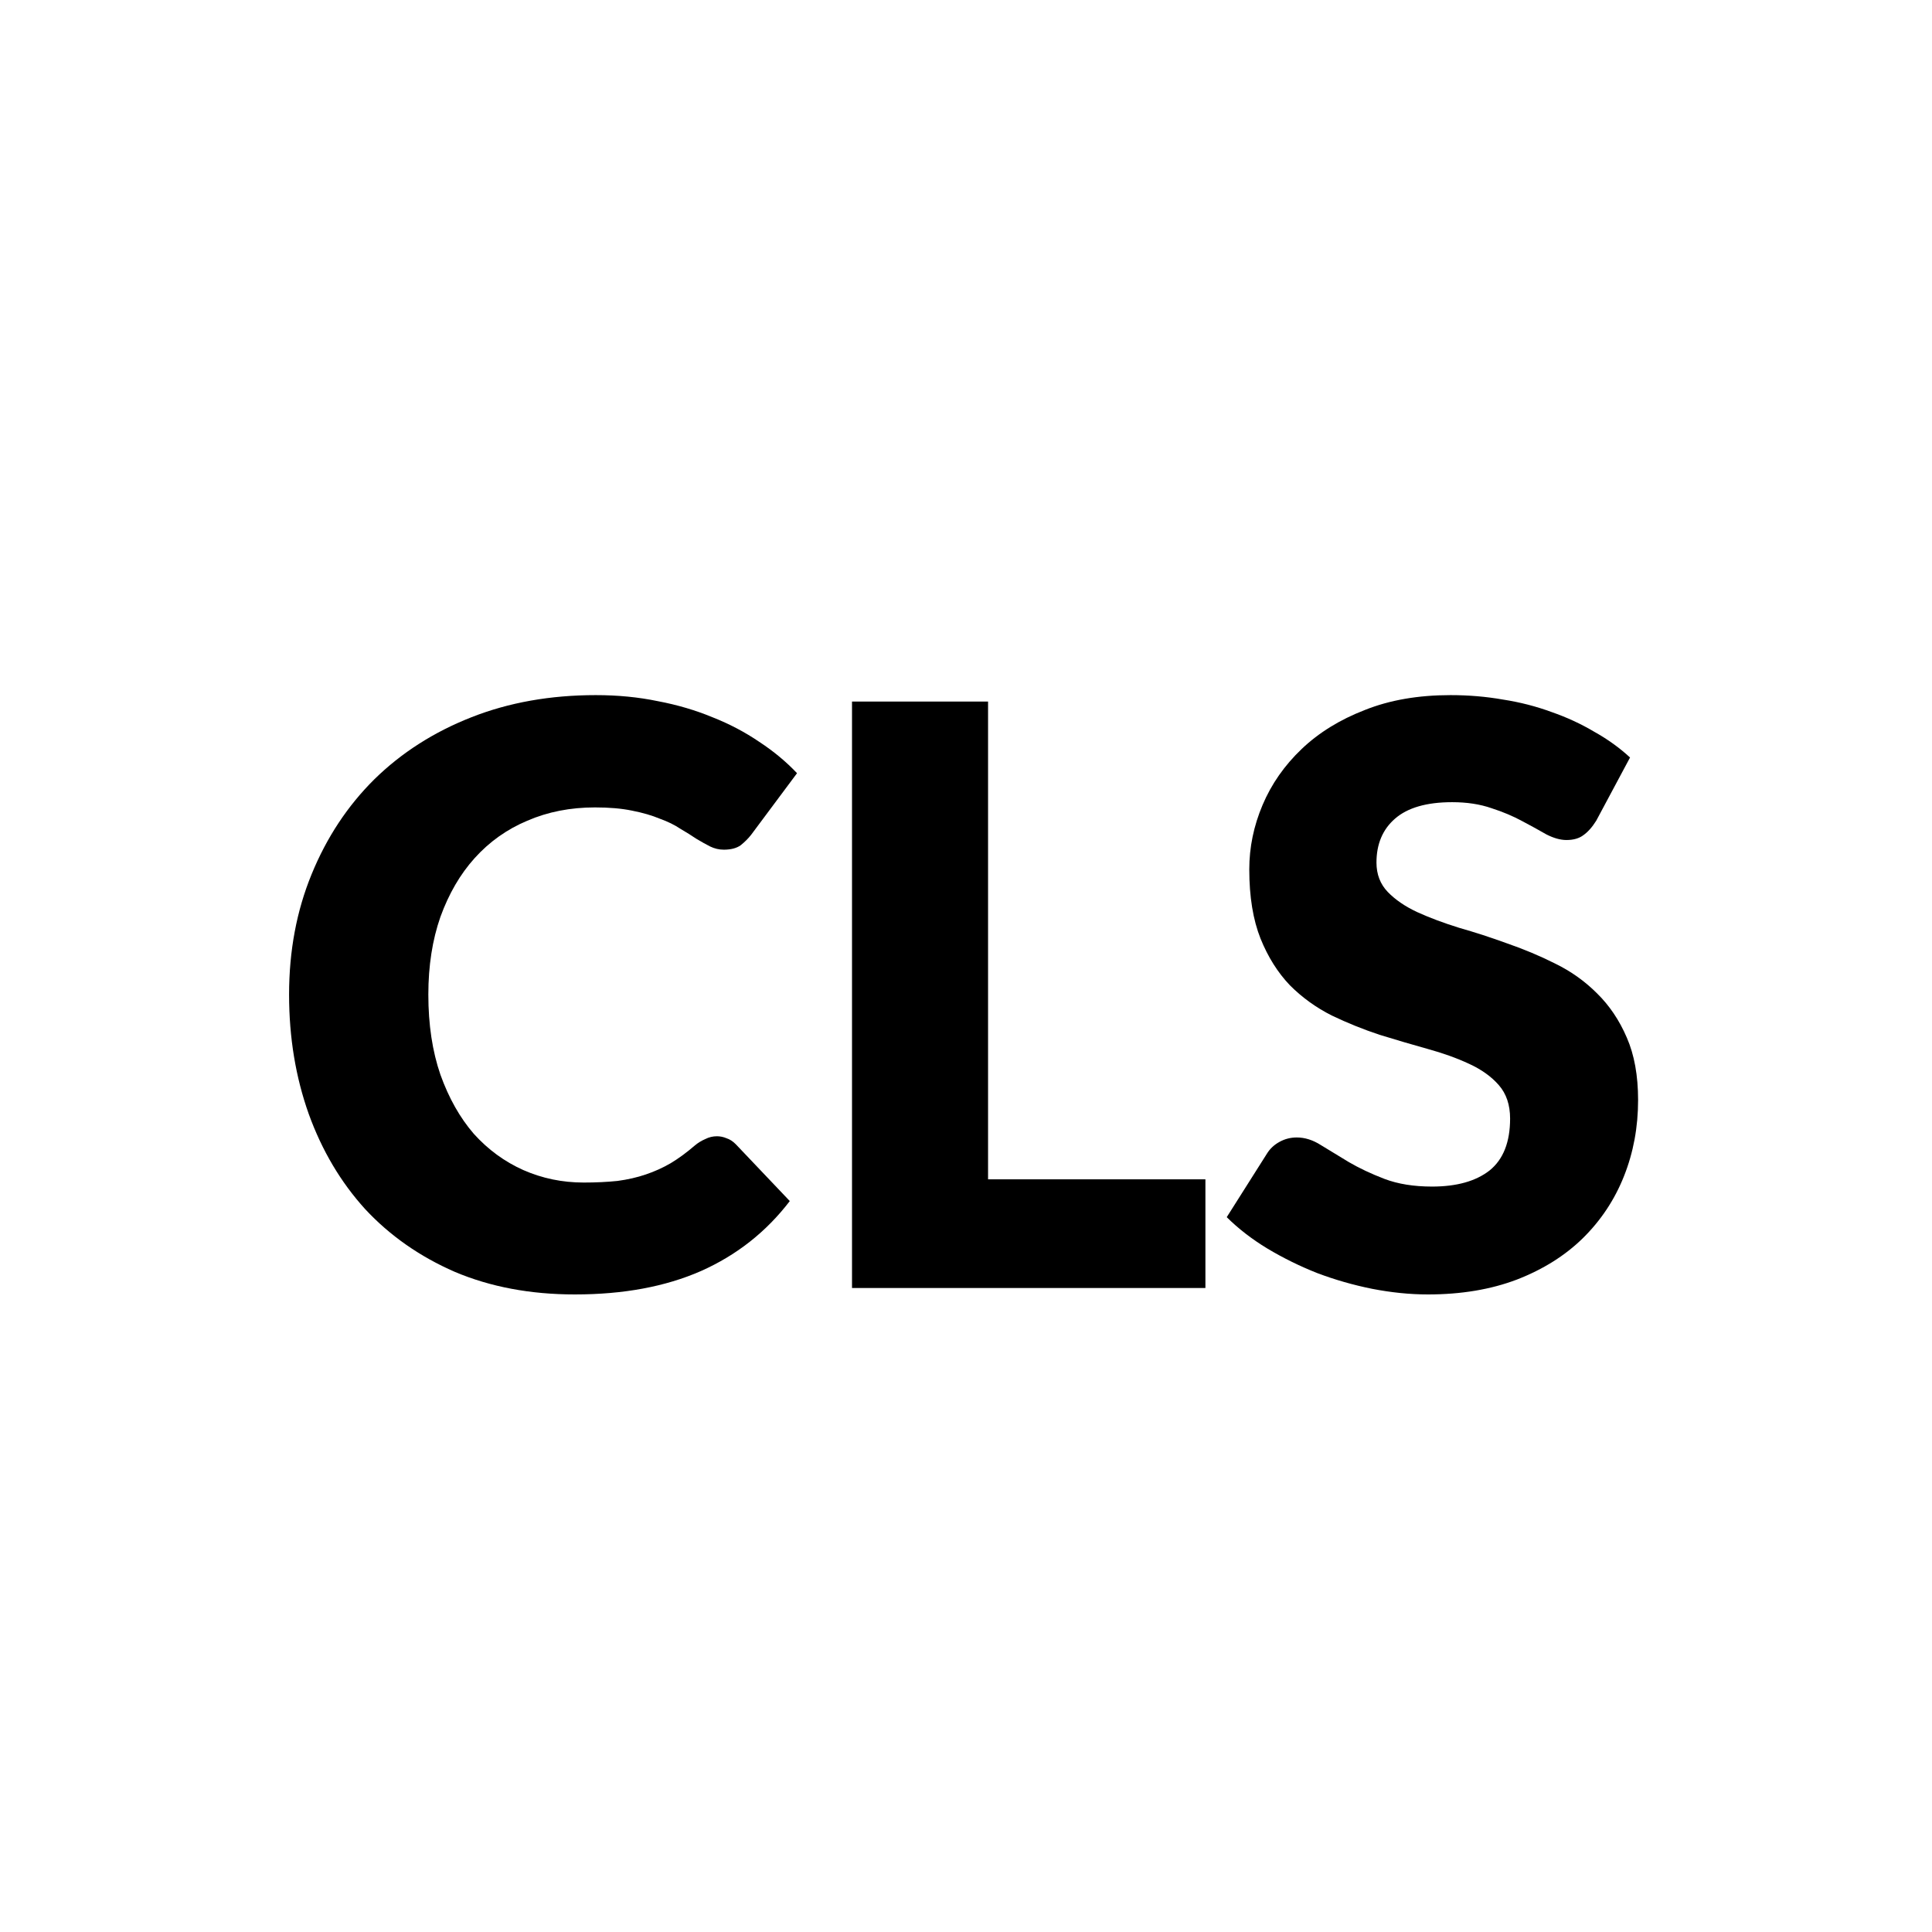 <svg width="24" height="24" viewBox="0 0 24 24" fill="none" xmlns="http://www.w3.org/2000/svg">
<path d="M8.906 14.115C8.946 14.115 8.986 14.123 9.026 14.14C9.066 14.153 9.105 14.178 9.141 14.215L9.811 14.92C9.518 15.303 9.15 15.593 8.706 15.79C8.266 15.983 7.745 16.08 7.141 16.08C6.588 16.08 6.091 15.986 5.651 15.8C5.215 15.61 4.843 15.35 4.536 15.02C4.233 14.686 4 14.293 3.836 13.84C3.673 13.383 3.591 12.888 3.591 12.355C3.591 11.811 3.685 11.313 3.871 10.86C4.058 10.403 4.318 10.01 4.651 9.68C4.988 9.35 5.39 9.093 5.856 8.91C6.323 8.726 6.838 8.635 7.401 8.635C7.675 8.635 7.931 8.66 8.171 8.71C8.415 8.756 8.641 8.823 8.851 8.91C9.061 8.993 9.255 9.095 9.431 9.215C9.608 9.331 9.765 9.461 9.901 9.605L9.331 10.37C9.295 10.416 9.251 10.46 9.201 10.5C9.151 10.536 9.081 10.555 8.991 10.555C8.931 10.555 8.875 10.541 8.821 10.515C8.768 10.488 8.711 10.456 8.651 10.42C8.591 10.38 8.525 10.338 8.451 10.295C8.381 10.248 8.296 10.206 8.196 10.17C8.1 10.13 7.985 10.096 7.851 10.07C7.721 10.043 7.568 10.03 7.391 10.03C7.085 10.03 6.805 10.085 6.551 10.195C6.298 10.301 6.08 10.456 5.896 10.66C5.716 10.86 5.575 11.103 5.471 11.39C5.371 11.676 5.321 11.998 5.321 12.355C5.321 12.728 5.371 13.06 5.471 13.35C5.575 13.64 5.713 13.885 5.886 14.085C6.063 14.281 6.268 14.431 6.501 14.535C6.735 14.638 6.985 14.69 7.251 14.69C7.405 14.69 7.545 14.683 7.671 14.67C7.798 14.653 7.915 14.626 8.021 14.59C8.131 14.553 8.235 14.506 8.331 14.45C8.431 14.39 8.531 14.316 8.631 14.23C8.671 14.196 8.715 14.17 8.761 14.15C8.808 14.126 8.856 14.115 8.906 14.115Z" fill="currentColor"/>
<path d="M12.274 14.65H14.974V16H10.584V8.715H12.274V14.65Z" fill="currentColor"/>
<path d="M19.829 10.195C19.779 10.275 19.726 10.335 19.669 10.375C19.616 10.415 19.546 10.435 19.459 10.435C19.383 10.435 19.299 10.411 19.209 10.365C19.122 10.315 19.023 10.26 18.909 10.2C18.799 10.14 18.672 10.086 18.529 10.04C18.386 9.99 18.223 9.965 18.039 9.965C17.723 9.965 17.486 10.033 17.329 10.17C17.176 10.303 17.099 10.485 17.099 10.715C17.099 10.861 17.146 10.983 17.239 11.08C17.332 11.176 17.454 11.26 17.604 11.33C17.758 11.4 17.931 11.465 18.124 11.525C18.321 11.581 18.521 11.646 18.724 11.72C18.927 11.79 19.126 11.873 19.319 11.97C19.516 12.066 19.689 12.19 19.839 12.34C19.992 12.49 20.116 12.673 20.209 12.89C20.302 13.103 20.349 13.361 20.349 13.665C20.349 14.001 20.291 14.316 20.174 14.61C20.058 14.903 19.887 15.16 19.664 15.38C19.444 15.596 19.171 15.768 18.844 15.895C18.521 16.018 18.152 16.08 17.739 16.08C17.512 16.08 17.281 16.056 17.044 16.01C16.811 15.963 16.584 15.898 16.364 15.815C16.144 15.728 15.938 15.626 15.744 15.51C15.551 15.393 15.383 15.263 15.239 15.12L15.739 14.33C15.776 14.27 15.828 14.221 15.894 14.185C15.961 14.148 16.032 14.13 16.109 14.13C16.209 14.13 16.309 14.161 16.409 14.225C16.512 14.288 16.628 14.358 16.754 14.435C16.884 14.511 17.032 14.581 17.199 14.645C17.366 14.708 17.562 14.74 17.789 14.74C18.096 14.74 18.334 14.673 18.504 14.54C18.674 14.403 18.759 14.188 18.759 13.895C18.759 13.725 18.712 13.586 18.619 13.48C18.526 13.373 18.402 13.285 18.249 13.215C18.099 13.145 17.927 13.083 17.734 13.03C17.541 12.976 17.343 12.918 17.139 12.855C16.936 12.788 16.738 12.708 16.544 12.615C16.351 12.518 16.177 12.393 16.024 12.24C15.874 12.083 15.752 11.89 15.659 11.66C15.566 11.426 15.519 11.14 15.519 10.8C15.519 10.526 15.574 10.26 15.684 10C15.794 9.74 15.956 9.508 16.169 9.305C16.383 9.101 16.644 8.94 16.954 8.82C17.264 8.696 17.619 8.635 18.019 8.635C18.242 8.635 18.459 8.653 18.669 8.69C18.883 8.723 19.084 8.775 19.274 8.845C19.464 8.911 19.641 8.993 19.804 9.09C19.971 9.183 20.119 9.29 20.249 9.41L19.829 10.195Z" fill="currentColor"/>
</svg>
